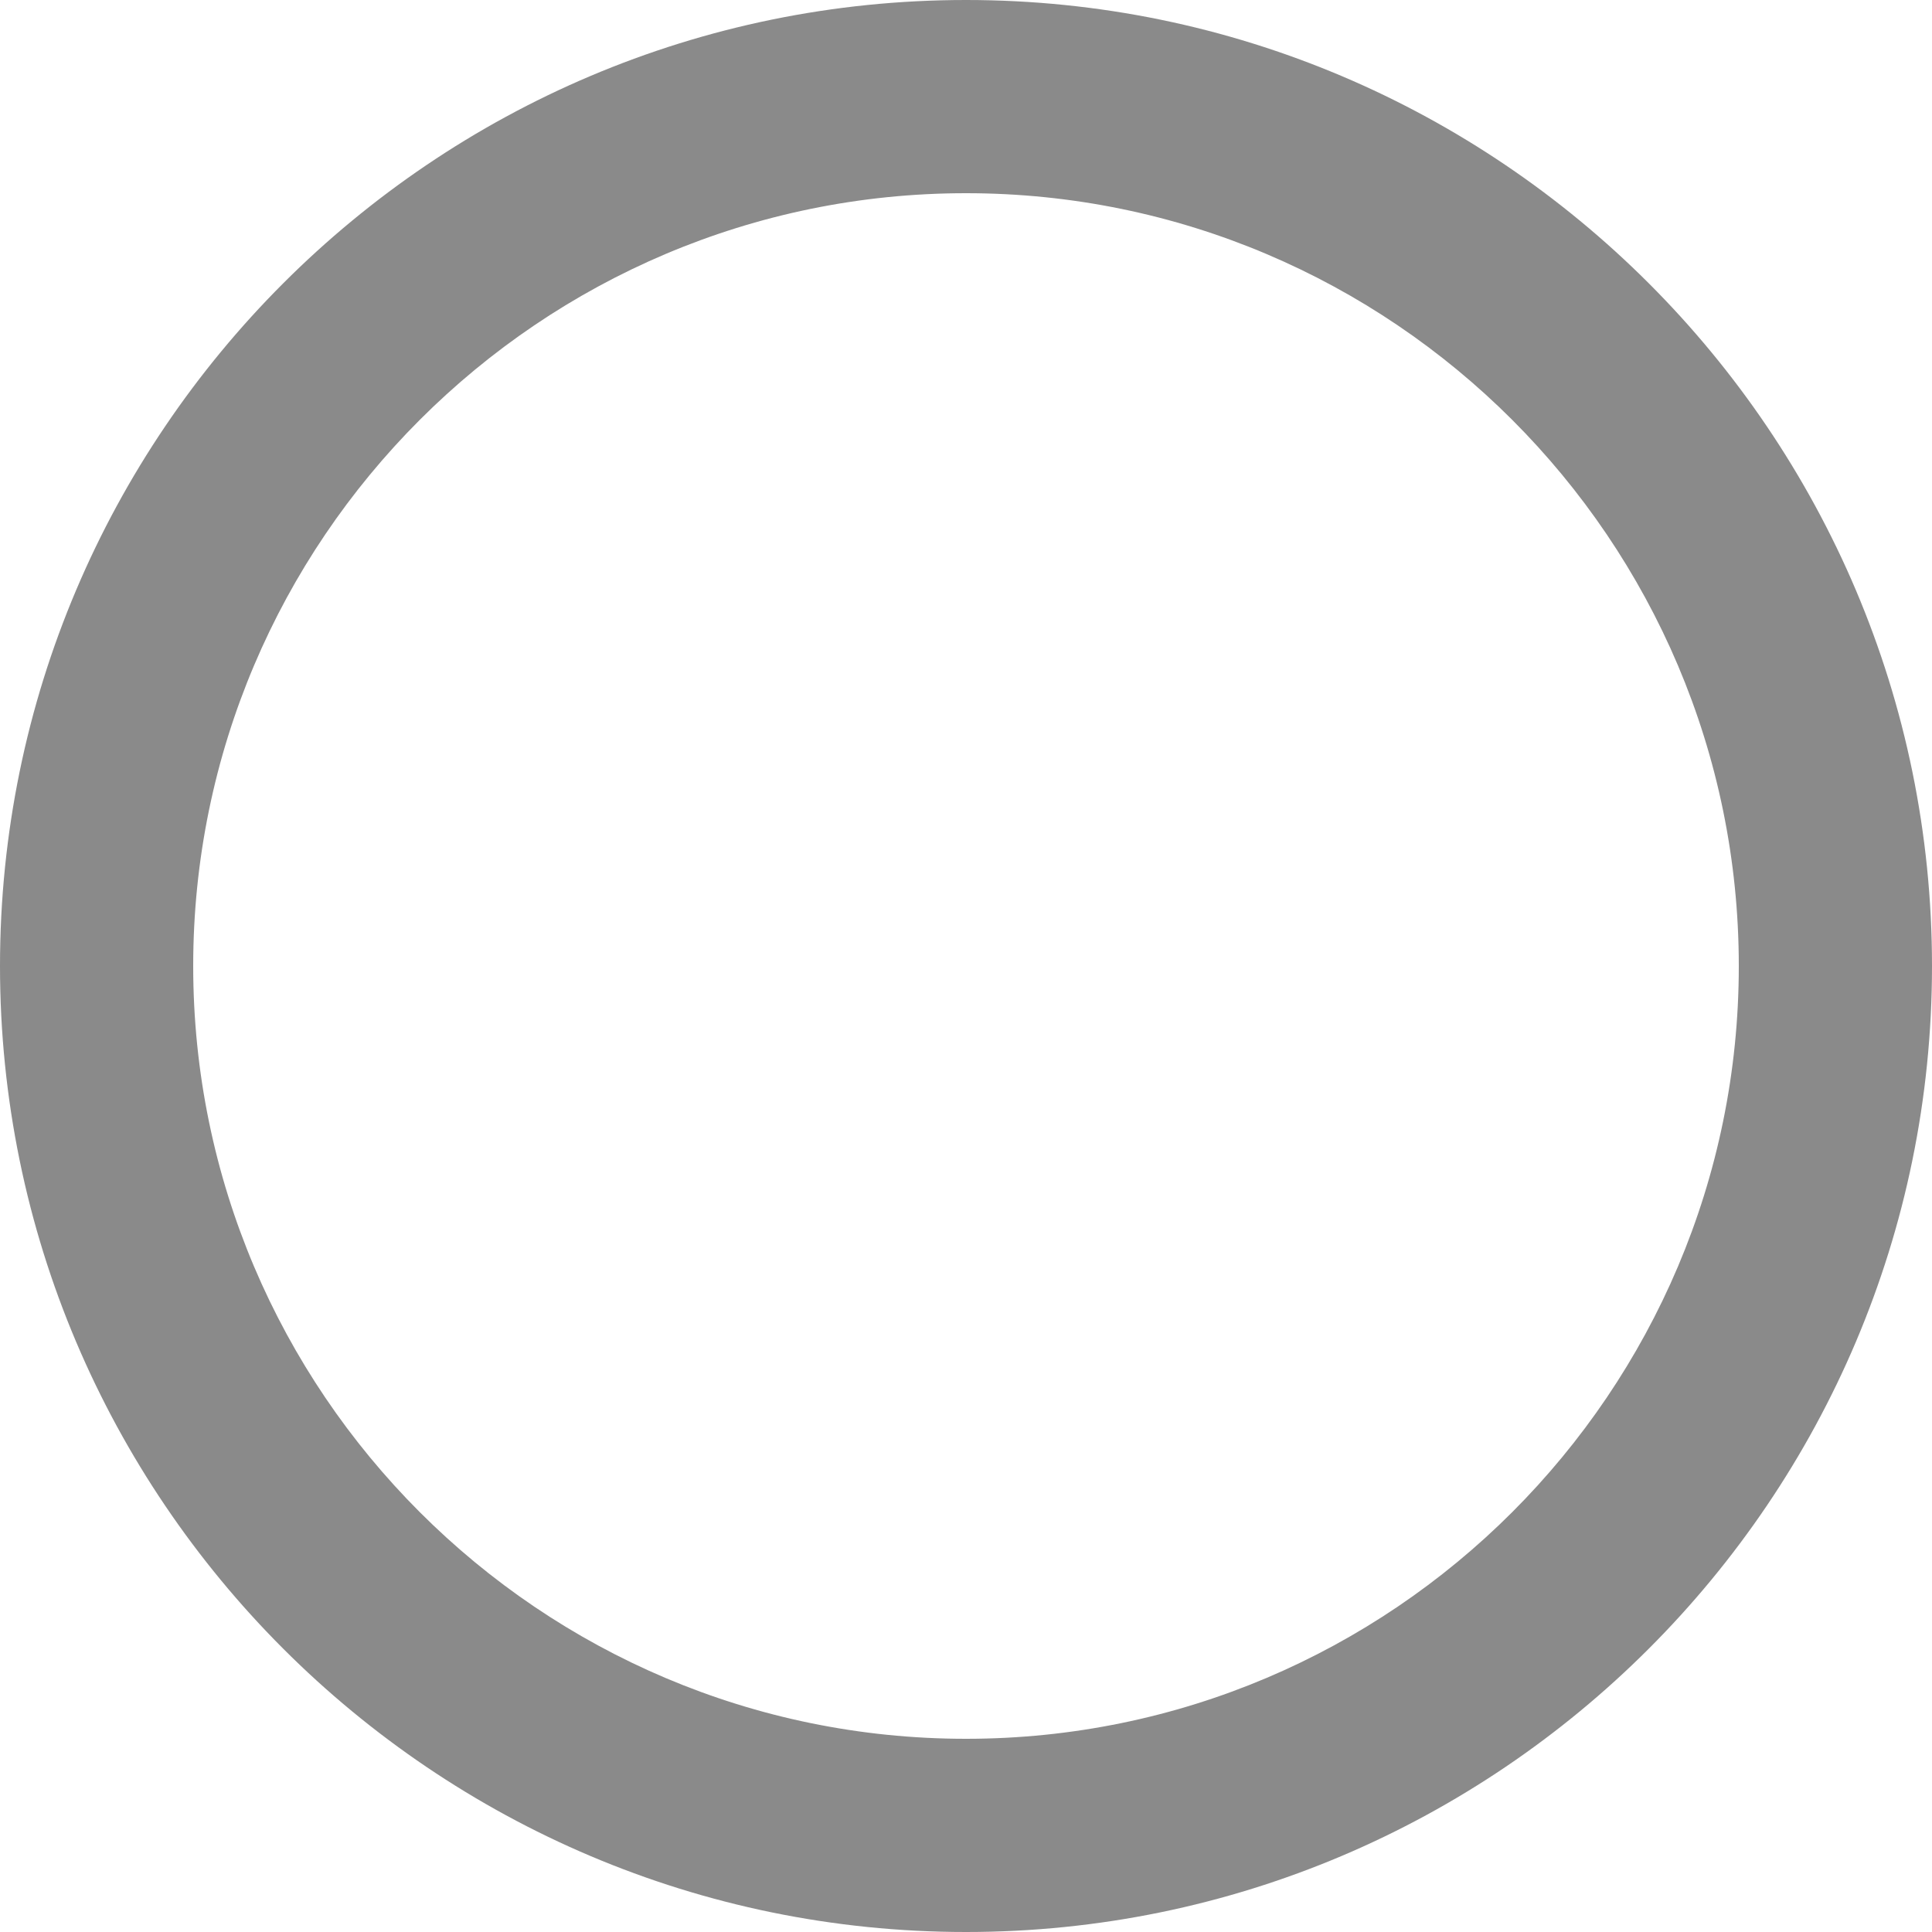 ﻿<?xml version="1.0" encoding="utf-8"?>
<svg version="1.1" xmlns:xlink="http://www.w3.org/1999/xlink" width="50px" height="50px" xmlns="http://www.w3.org/2000/svg">
  <g transform="matrix(1 0 0 1 -747 -1872 )">
    <path d="M 50 25  C 50 11.215  38.785 0  25 0  C 11.215 0  0 11.215  0 25  C 0 38.785  11.215 50  25 50  C 38.785 50  50 38.785  50 25  Z M 45 25  C 45 36.027  36.027 45  25 45  C 13.973 45  5 36.027  5 25  C 5 13.973  13.973 5  25 5  C 36.027 5  45 13.973  45 25  Z " fill-rule="nonzero" fill="#8a8a8a" stroke="none" transform="matrix(1 0 0 1 747 1872 )" />
  </g>
</svg>